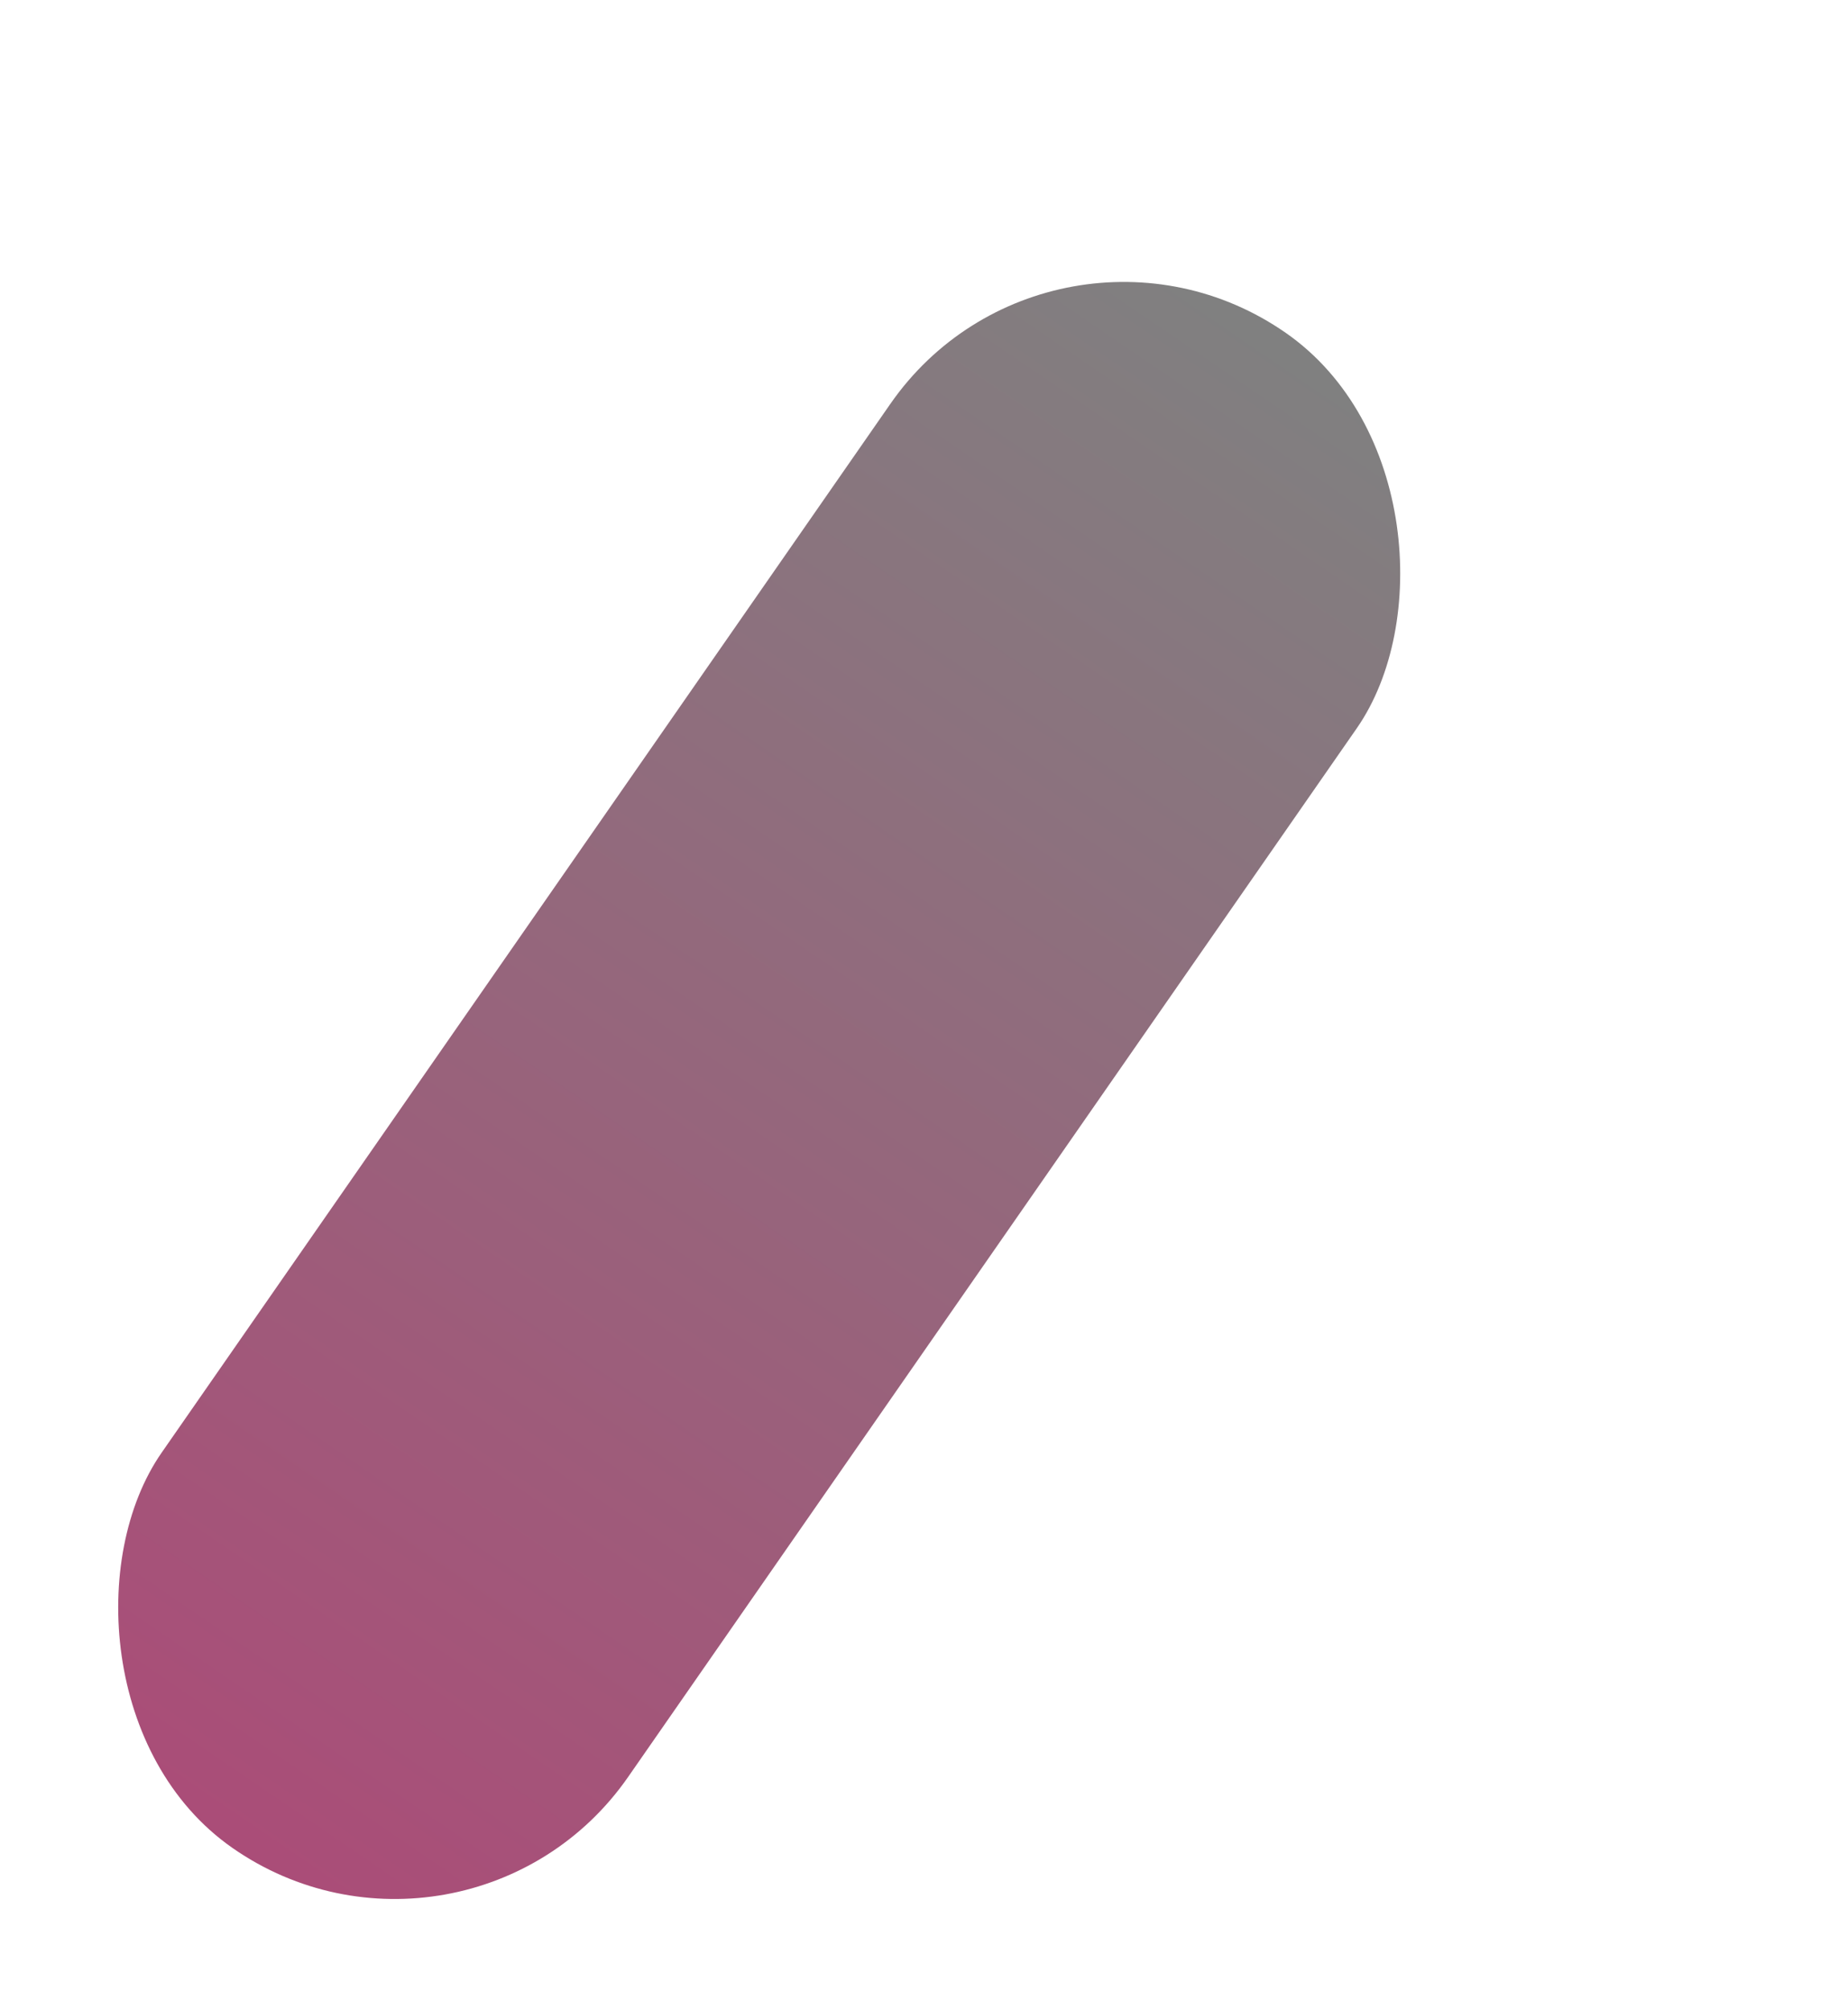 <svg xmlns="http://www.w3.org/2000/svg" xmlns:xlink="http://www.w3.org/1999/xlink" width="315.134" height="342.67" viewBox="0 0 315.134 342.67"><defs><linearGradient id="a" x1="0.5" x2="0.5" y2="1" gradientUnits="objectBoundingBox"><stop offset="0" stop-color="#aa4d78"/><stop offset="1" stop-color="gray"/></linearGradient><filter id="b" x="0" y="0" width="315.134" height="342.67" filterUnits="userSpaceOnUse"><feOffset dx="-55" dy="29" input="SourceAlpha"/><feGaussianBlur result="c"/><feFlood flood-opacity="0.051"/><feComposite operator="in" in2="c"/><feComposite in="SourceGraphic"/></filter></defs><g transform="matrix(1, 0, 0, 1, 0, 0)" filter="url(#b)"><rect width="97" height="315" rx="48.5" transform="matrix(-0.82, -0.57, 0.57, -0.82, 134.46, 313.67)" fill="url(#a)"/></g></svg>